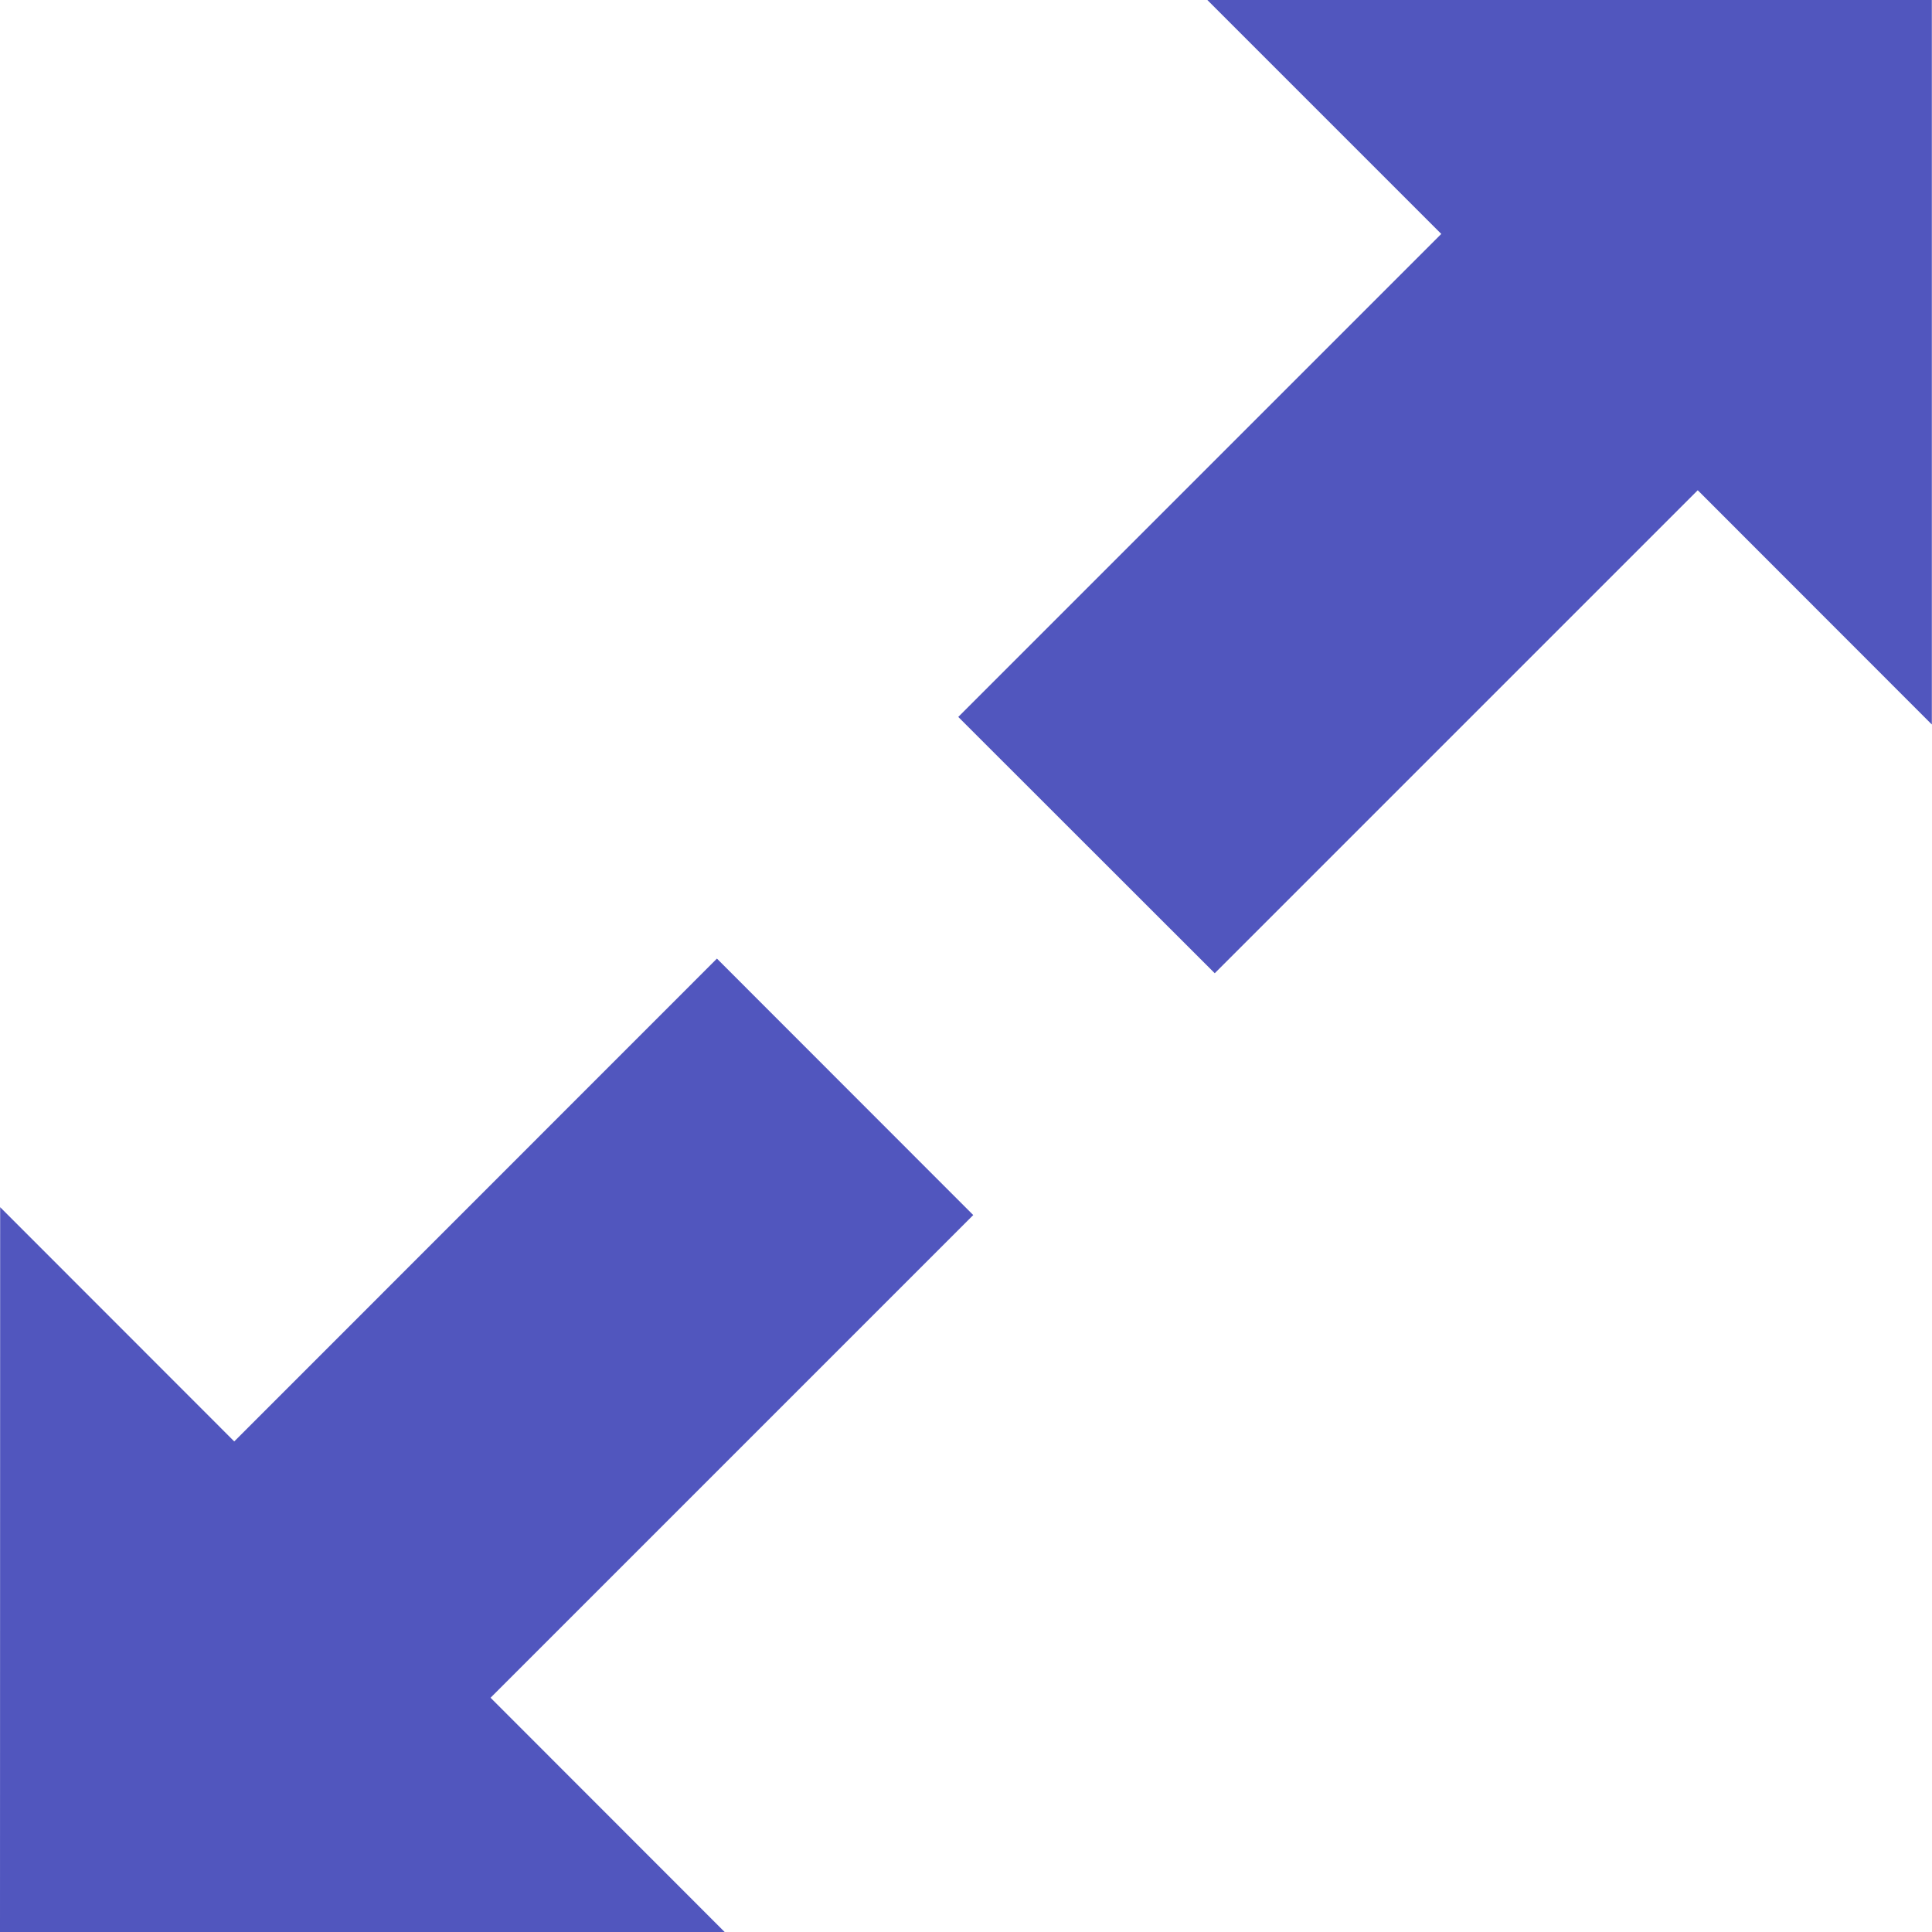 <svg width="12" height="12" viewBox="0 0 12 12" fill="none" xmlns="http://www.w3.org/2000/svg">
<path d="M0.001 7.498L0 12H4.501L3.047 10.545L6.045 7.547L4.453 5.954L1.455 8.953L0.001 7.498ZM7.499 0L8.952 1.453L5.952 4.453L7.545 6.045L10.545 3.045L11.999 4.5L11.999 0L7.499 0Z" fill="#5156BE"/>
</svg>
